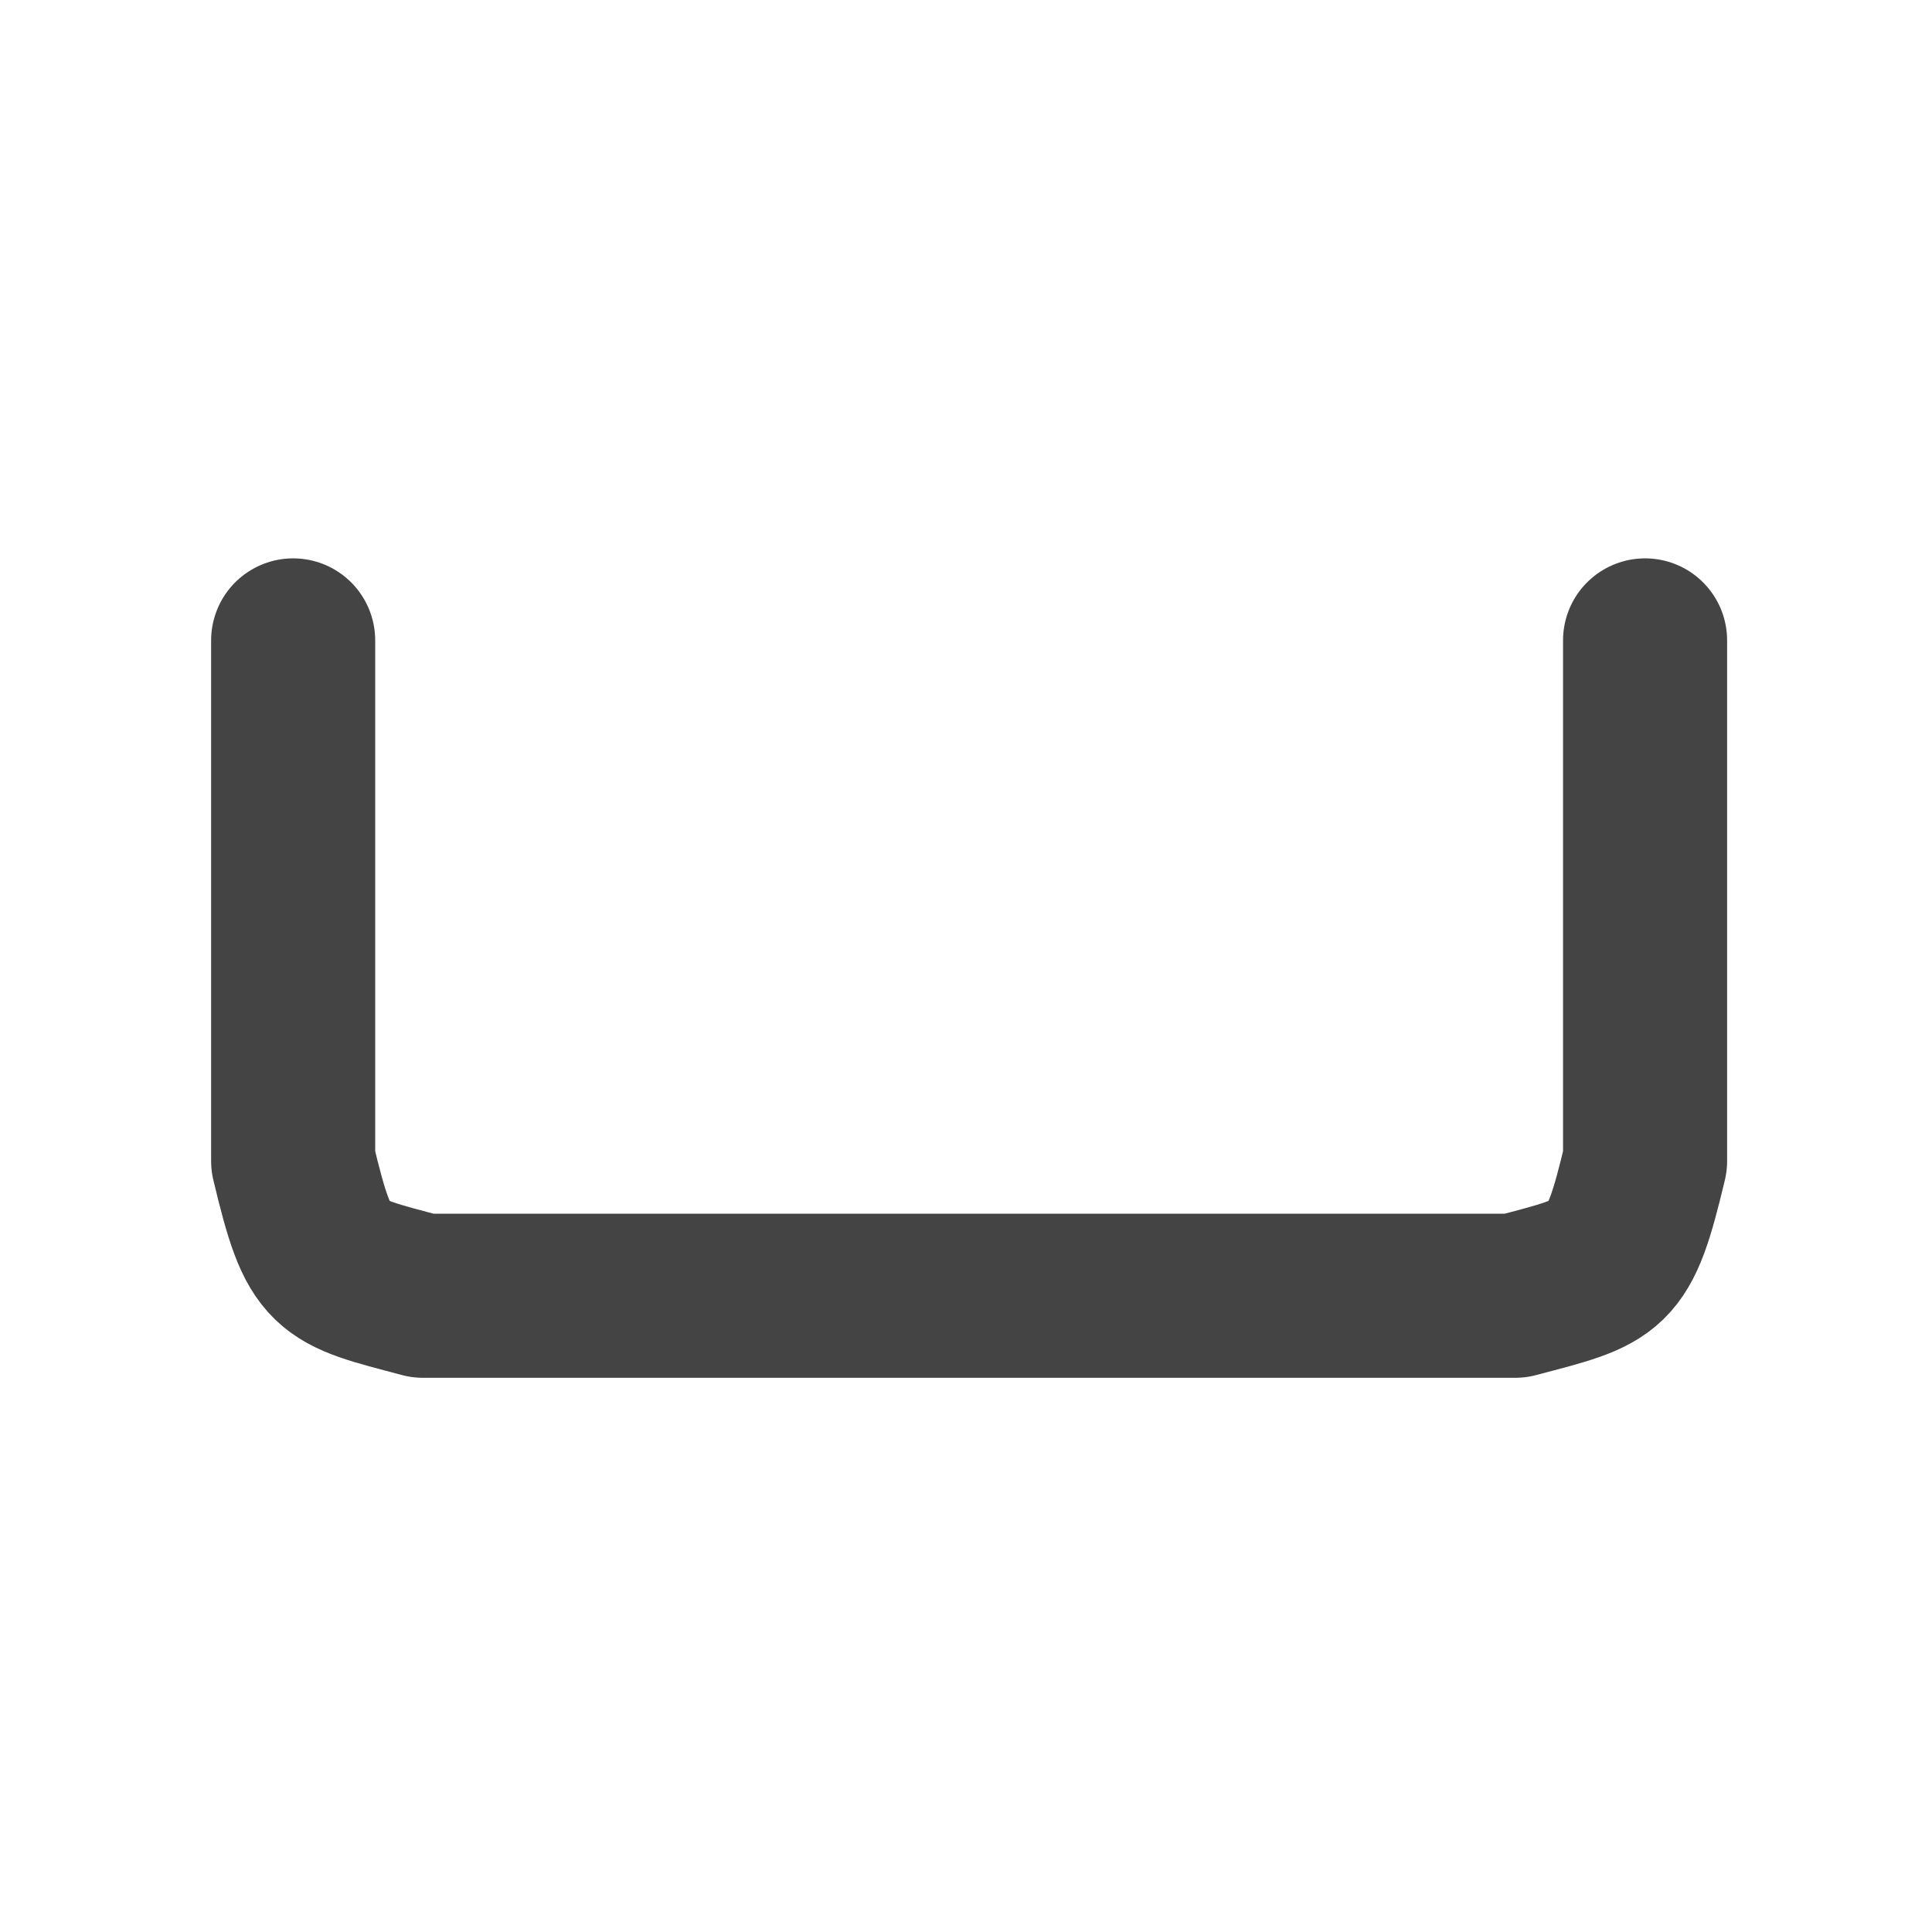 <?xml version="1.0" encoding="UTF-8" standalone="no"?>
<!DOCTYPE svg PUBLIC "-//W3C//DTD SVG 1.1//EN" "http://www.w3.org/Graphics/SVG/1.1/DTD/svg11.dtd">
<svg width="100%" height="100%" viewBox="0 0 48 48" version="1.1" xmlns="http://www.w3.org/2000/svg" xmlns:xlink="http://www.w3.org/1999/xlink" xml:space="preserve" xmlns:serif="http://www.serif.com/" style="fill-rule:evenodd;clip-rule:evenodd;stroke-linecap:round;stroke-linejoin:round;">
    <g transform="matrix(1,0,0,1,-1024,-412)">
        <g transform="matrix(0.188,0,0,0.188,1024,412)">
            <rect x="0" y="0" width="256" height="256" style="fill:none;"/>
            <g transform="matrix(0.586,3.58702e-17,7.11354e-17,-0.586,-87.725,324.192)">
                <path d="M215.814,408.809L215.814,291.391C221.793,266.378 223.477,266.73 245.109,261.011L491.398,261.011C513.03,266.73 514.714,266.378 520.693,291.391L520.693,408.809" style="fill:none;fill-rule:nonzero;stroke:rgb(68,68,68);stroke-width:37px;"/>
            </g>
        </g>
    </g>
</svg>
